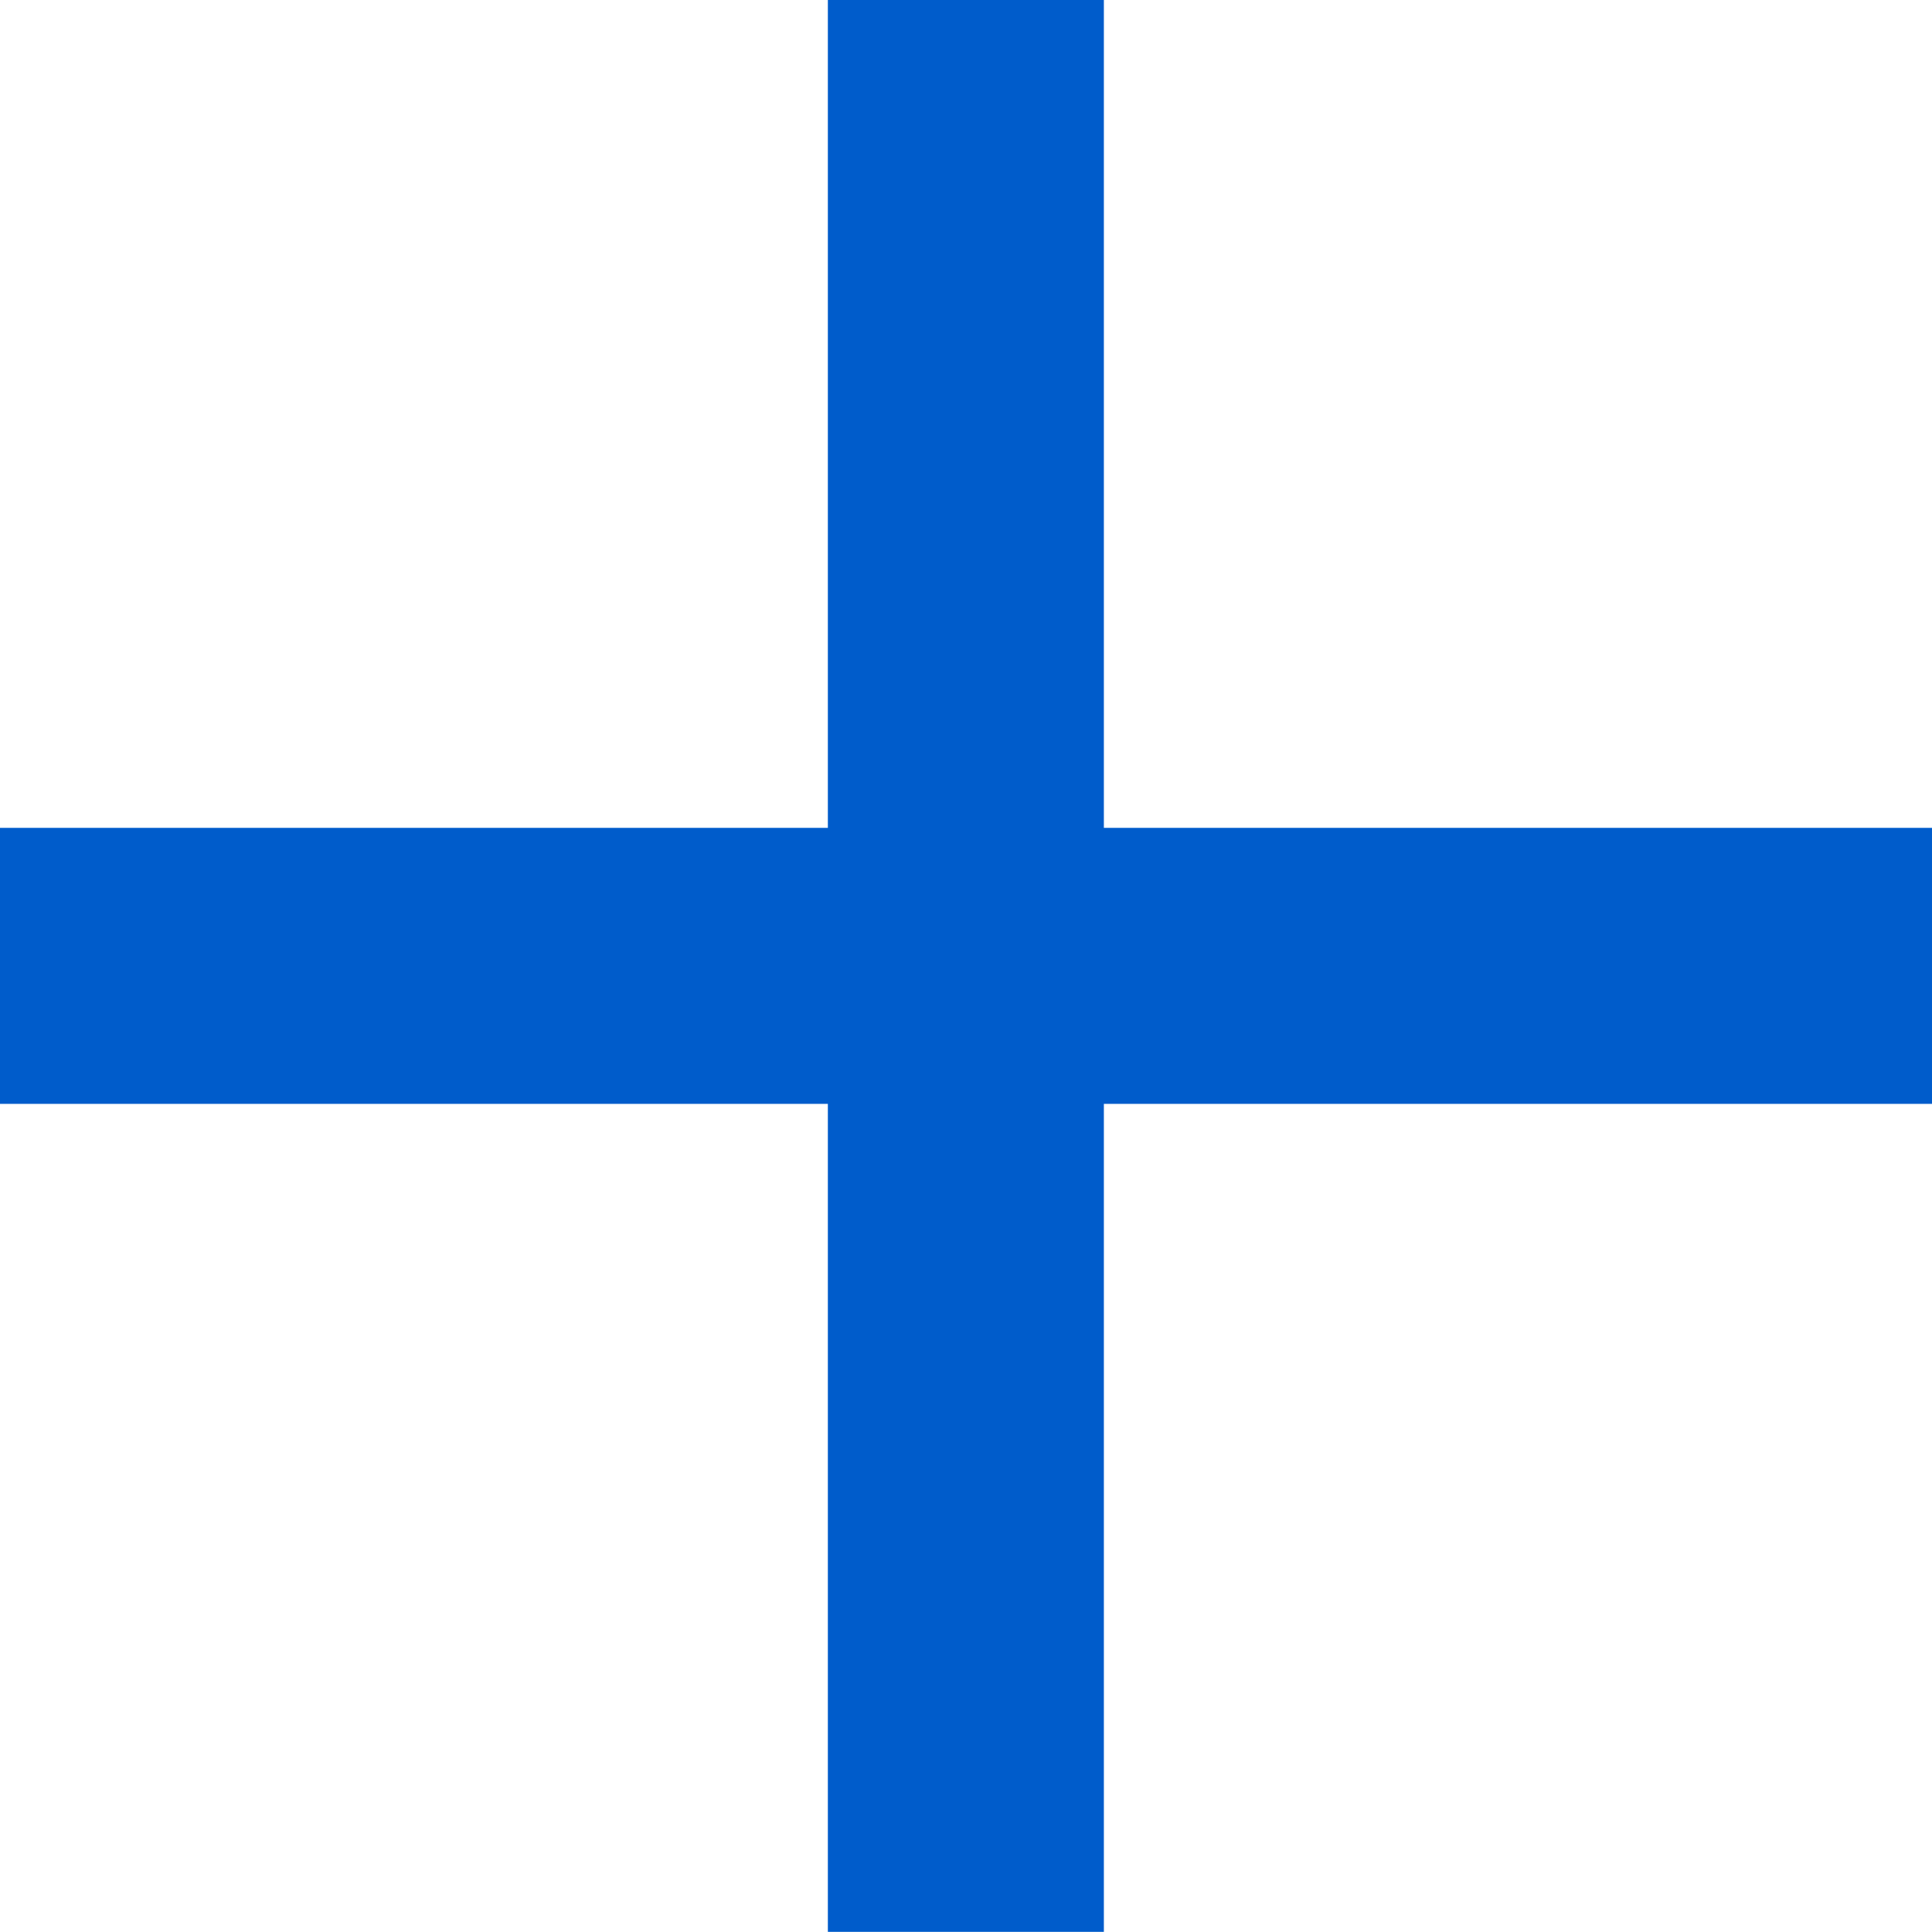 <svg 
 xmlns="http://www.w3.org/2000/svg"
 xmlns:xlink="http://www.w3.org/1999/xlink"
 width="14px" height="14px">
<path fill-rule="evenodd"  fill="rgb(0, 92, 203)"
 d="M14.000,7.999 L7.999,7.999 L7.999,13.999 L5.999,13.999 L5.999,7.999 L-0.000,7.999 L-0.000,5.999 L5.999,5.999 L5.999,-0.001 L7.999,-0.001 L7.999,5.999 L14.000,5.999 L14.000,7.999 Z"/>
</svg>